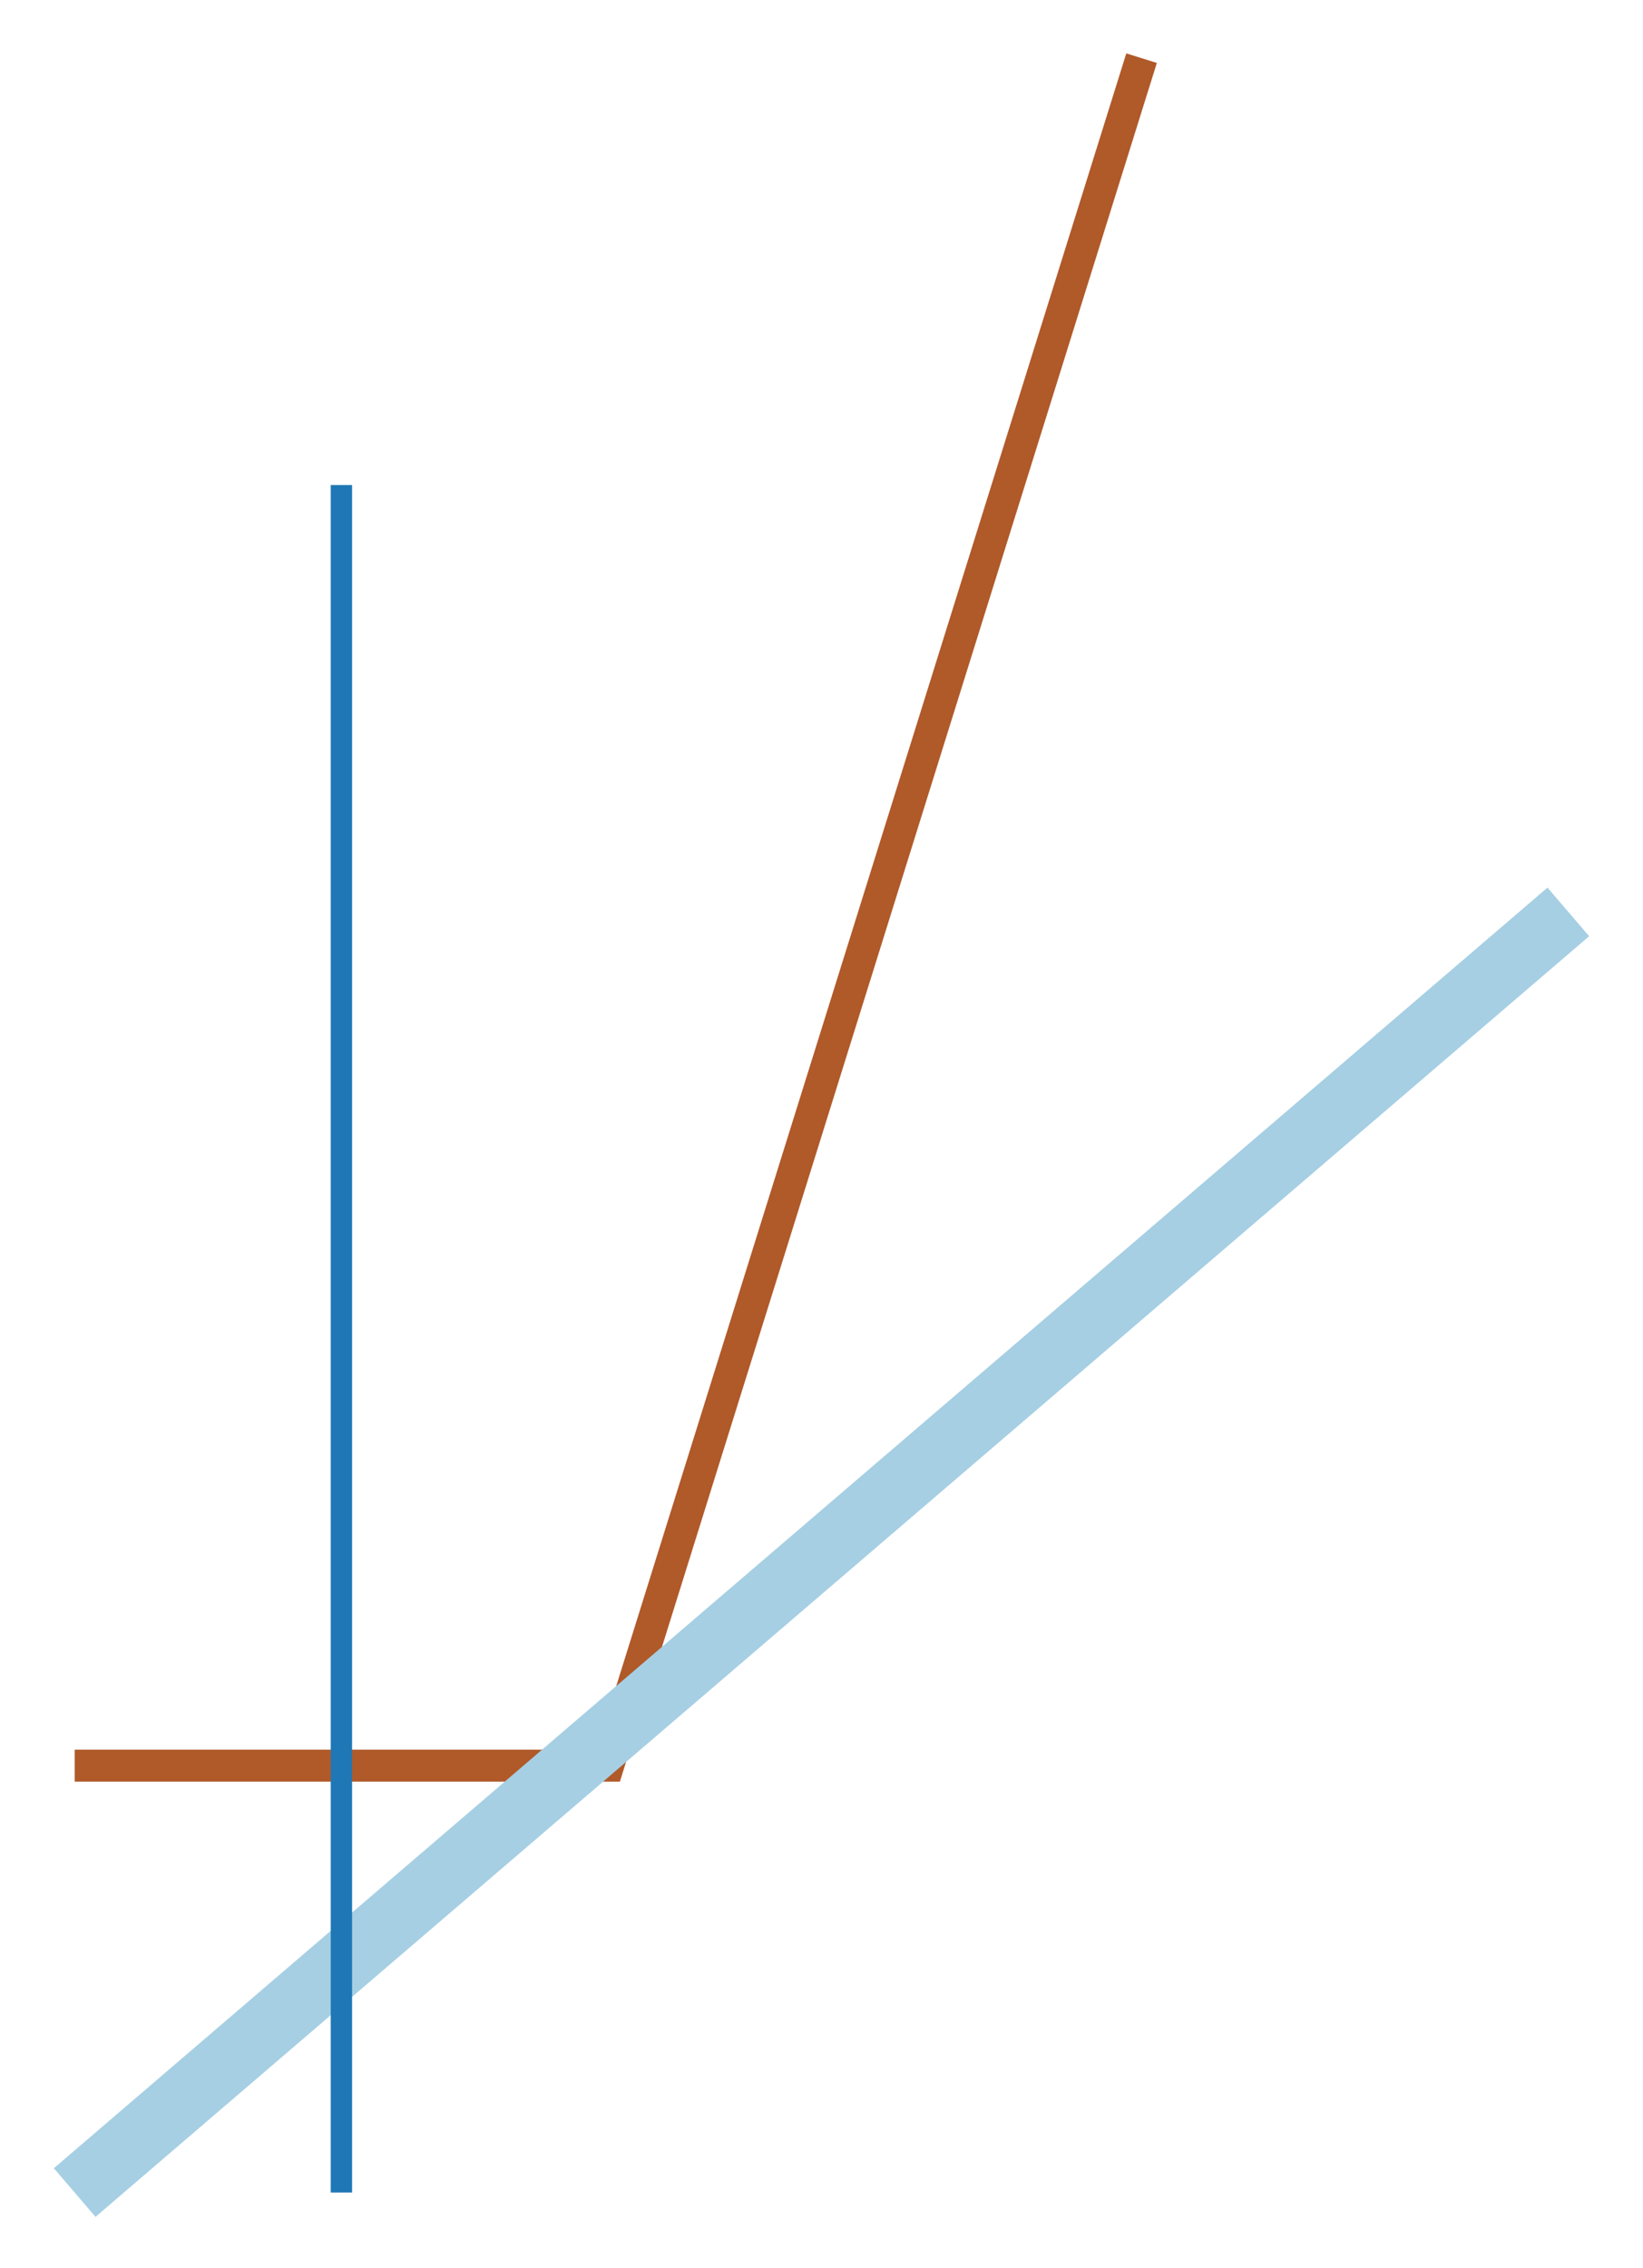 <svg xmlns="http://www.w3.org/2000/svg" height="300.0" viewBox="-0.385 -0.527 0.77 1.062" width="217.412" xmlns:xlink="http://www.w3.org/1999/xlink"><g stroke-opacity="1.0" stroke="#b05929" stroke-width="1.5e-2" fill="none"><polyline points="-0.35,0.3
-9.999999999999998e-2,0.3
0.15,-0.5"/></g><g stroke-opacity="1.0" stroke="#a6cfe3" stroke-width="3.0e-2" fill="none"><polyline points="-0.35,0.5
0.35,-0.1"/></g><g stroke-opacity="1.0" stroke="#1f78b5" stroke-width="1.0e-2" fill="none"><polyline points="-0.225,-0.3
-0.225,0.5"/></g></svg>